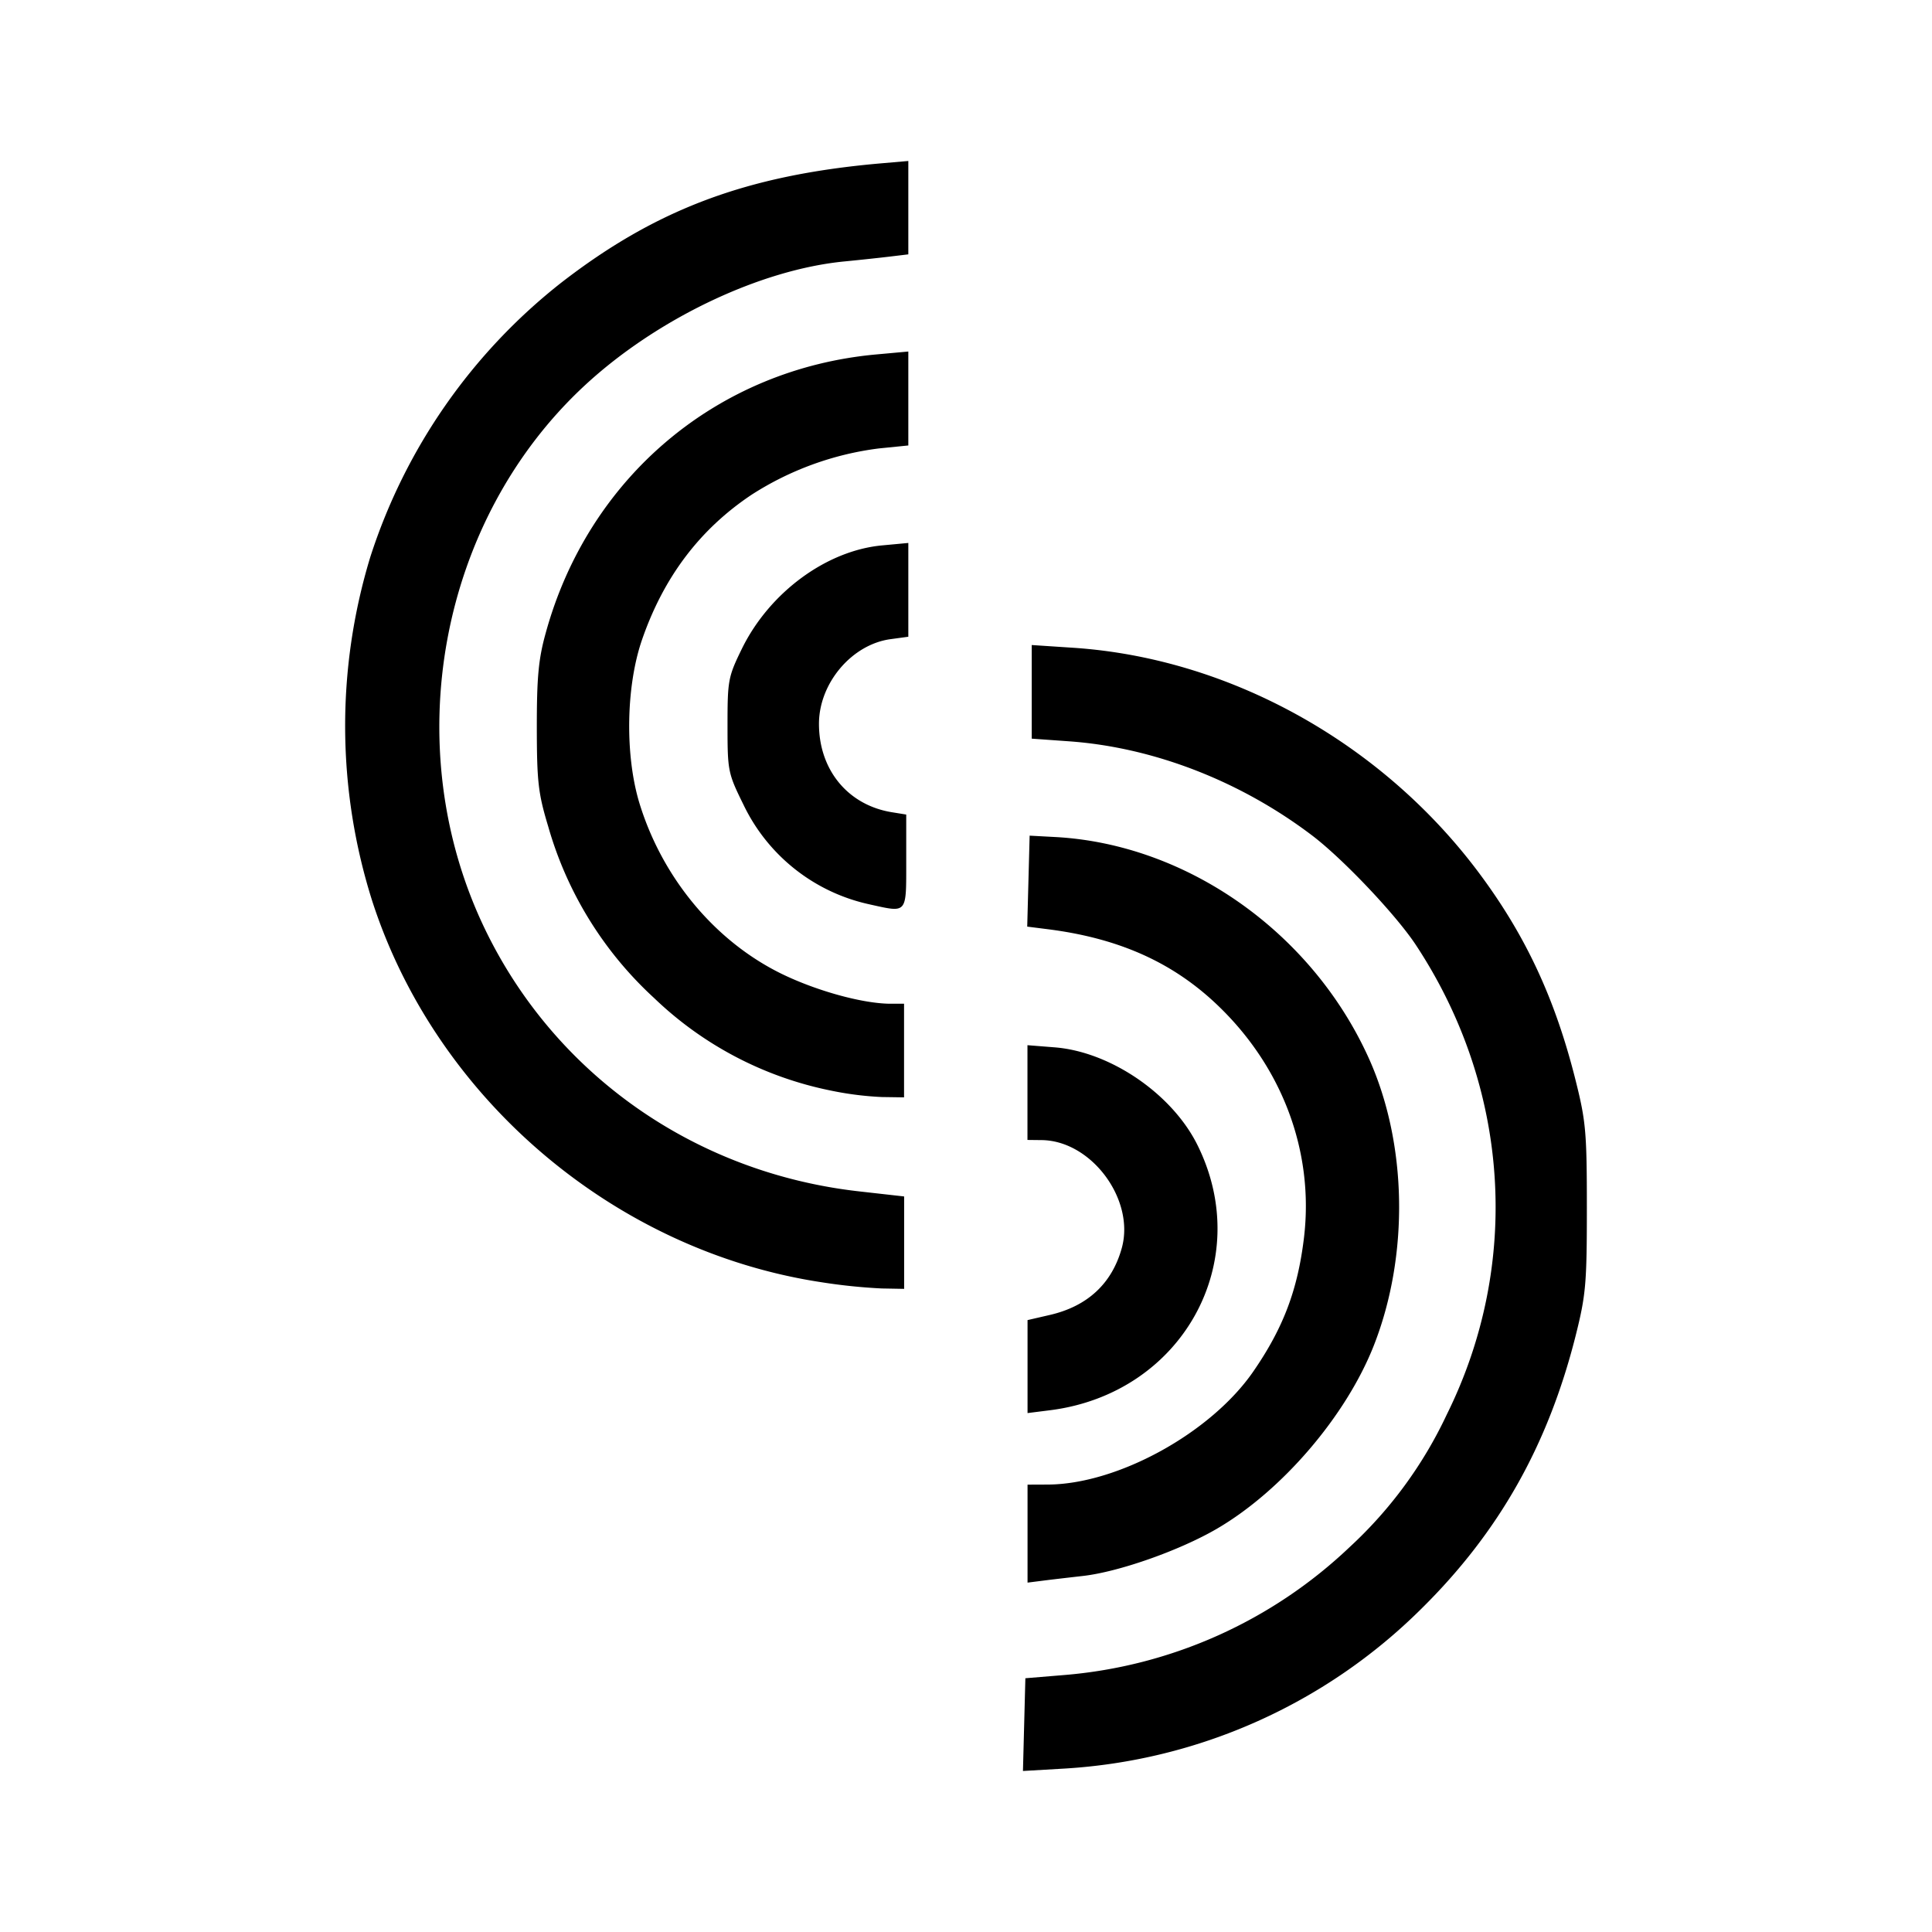 <svg xmlns="http://www.w3.org/2000/svg" width="192" height="192" viewBox="0 0 192 192"><path d="m101.78 171.39.12-4.608 3.872-.32a46.72 46.72 0 0 0 28.344-12.704 42.4 42.4 0 0 0 9.672-13.2c7.424-14.984 6.256-32.52-3.096-46.672-1.976-2.984-7.184-8.48-10.24-10.816-7.152-5.44-15.8-8.8-24.216-9.4l-3.704-.264v-9.304l4.128.272c15.528 1.032 30.68 9.44 40.344 22.408 4.608 6.184 7.536 12.456 9.56 20.512 1.04 4.128 1.136 5.208 1.136 12.76 0 7.52-.096 8.632-1.12 12.712-2.752 10.888-7.616 19.496-15.312 27.096a54.96 54.96 0 0 1-35.472 15.896l-4.136.24zm.336-18.984v-4.864l2-.008c6.952-.024 16.24-5.136 20.448-11.256 2.976-4.32 4.4-8.096 5.024-13.28 1.032-8.656-2.24-17.224-8.92-23.416-4.4-4.072-9.664-6.368-16.56-7.24l-2.024-.256.24-9.04 2.536.136c13.072.704 25.488 9.44 31.152 21.944 3.84 8.48 4.048 19.568.528 28.56-2.744 7-9.12 14.456-15.608 18.24-3.72 2.168-9.792 4.304-13.36 4.696-1.256.144-3 .344-3.872.456l-1.584.2zm0-16.592v-4.624l2.216-.512c3.744-.864 6.176-3.12 7.152-6.656 1.328-4.824-3.04-10.696-8-10.72l-1.376-.016v-9.416l2.728.216c5.52.448 11.616 4.608 14.144 9.664 5.8 11.608-1.48 24.744-14.64 26.4l-2.224.28zm-20.512-8.392c-20.48-3.12-38.208-18.16-44.592-37.816a57.6 57.6 0 0 1-.208-34.264 56.8 56.8 0 0 1 18.96-27.24c9.448-7.32 18.432-10.688 31.648-11.856l2.856-.248v9.28l-1.792.216c-.992.12-3.008.336-4.48.48-8.416.792-18.72 5.696-25.872 12.32-14.512 13.44-18.648 35.976-9.92 54.056 6.984 14.472 20.896 24.216 37.176 26.048l4.472.504v9.184l-2.224-.04a56 56 0 0 1-6.024-.624m.896-19.056a35.44 35.44 0 0 1-17.496-9.184 36.8 36.8 0 0 1-10.528-17.064c-.992-3.28-1.12-4.44-1.128-9.856 0-4.912.16-6.76.88-9.336 4.24-15.48 17.04-26.272 32.872-27.704l3.168-.288v9.336l-2.936.296a30.4 30.4 0 0 0-12.64 4.6c-5.152 3.44-8.744 8.192-10.896 14.432-1.6 4.656-1.696 11.528-.232 16.28 2.28 7.384 7.48 13.632 14.056 16.872 3.472 1.704 8.08 2.984 10.856 3h1.368v9.304l-2.216-.032a32 32 0 0 1-5.128-.656m3.968-18.48a18.16 18.16 0 0 1-12.584-9.92C72.34 76.83 72.3 76.622 72.3 72.062c0-4.48.064-4.8 1.448-7.632 2.752-5.576 8.4-9.728 13.944-10.232l2.576-.24v9.32l-1.76.24c-3.856.52-7.12 4.376-7.12 8.416 0 4.56 2.856 8.048 7.192 8.776l1.48.24v4.64c0 5.28.136 5.12-3.6 4.296z"/></svg>